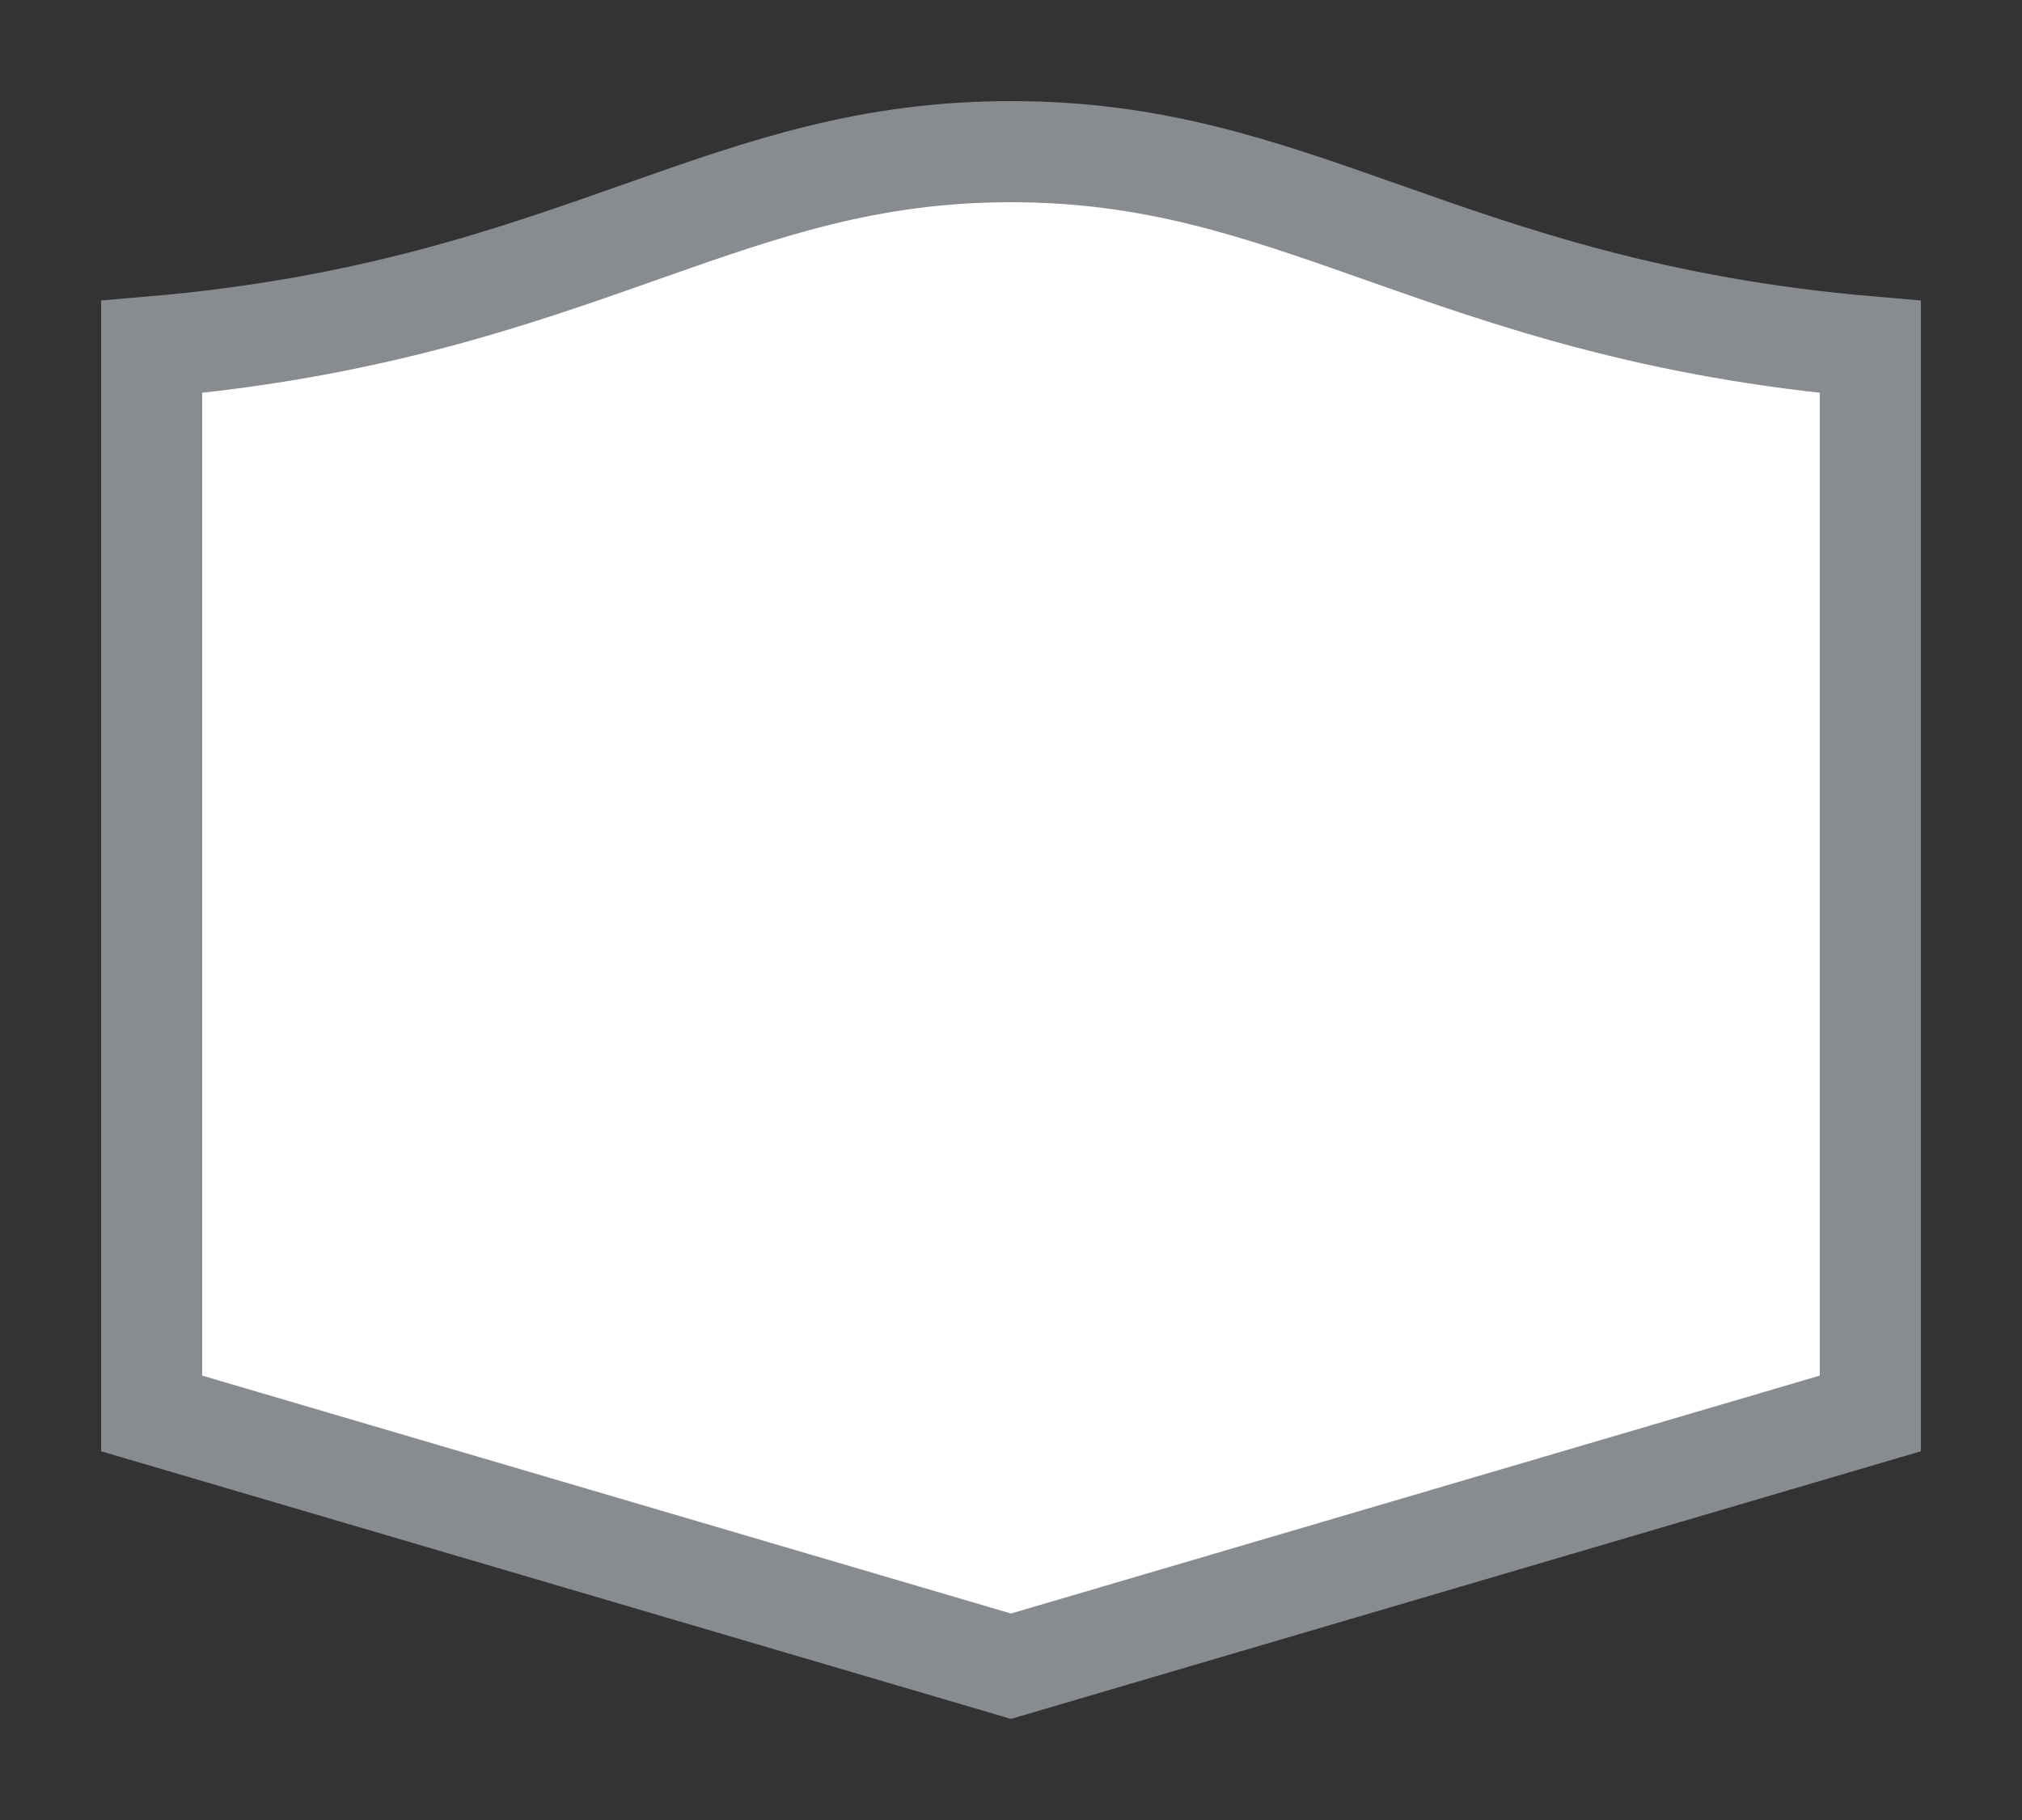 <svg width="20" height="18" viewBox="0 0 20 18" fill="none" xmlns="http://www.w3.org/2000/svg">
<rect x="0" y="0" width="20" height="18" fill="#333333" stroke="none"/>
<g id="usa_h_NY_01">
<g id="_Elements / _usa_h_base">
<g id="stretchable-items">
<path id="NY" d="M13.671 2.297L13.674 2.298C14.935 2.743 16.367 3.249 18.5 3.431V13.979L10 16.479L1.5 13.979V3.431C3.633 3.249 5.065 2.743 6.326 2.298L6.329 2.297C7.563 1.861 8.594 1.5 10 1.5C11.406 1.5 12.437 1.861 13.671 2.297Z" fill="white" stroke="#888B8F"/>
</g>
</g>
</g>
</svg>
